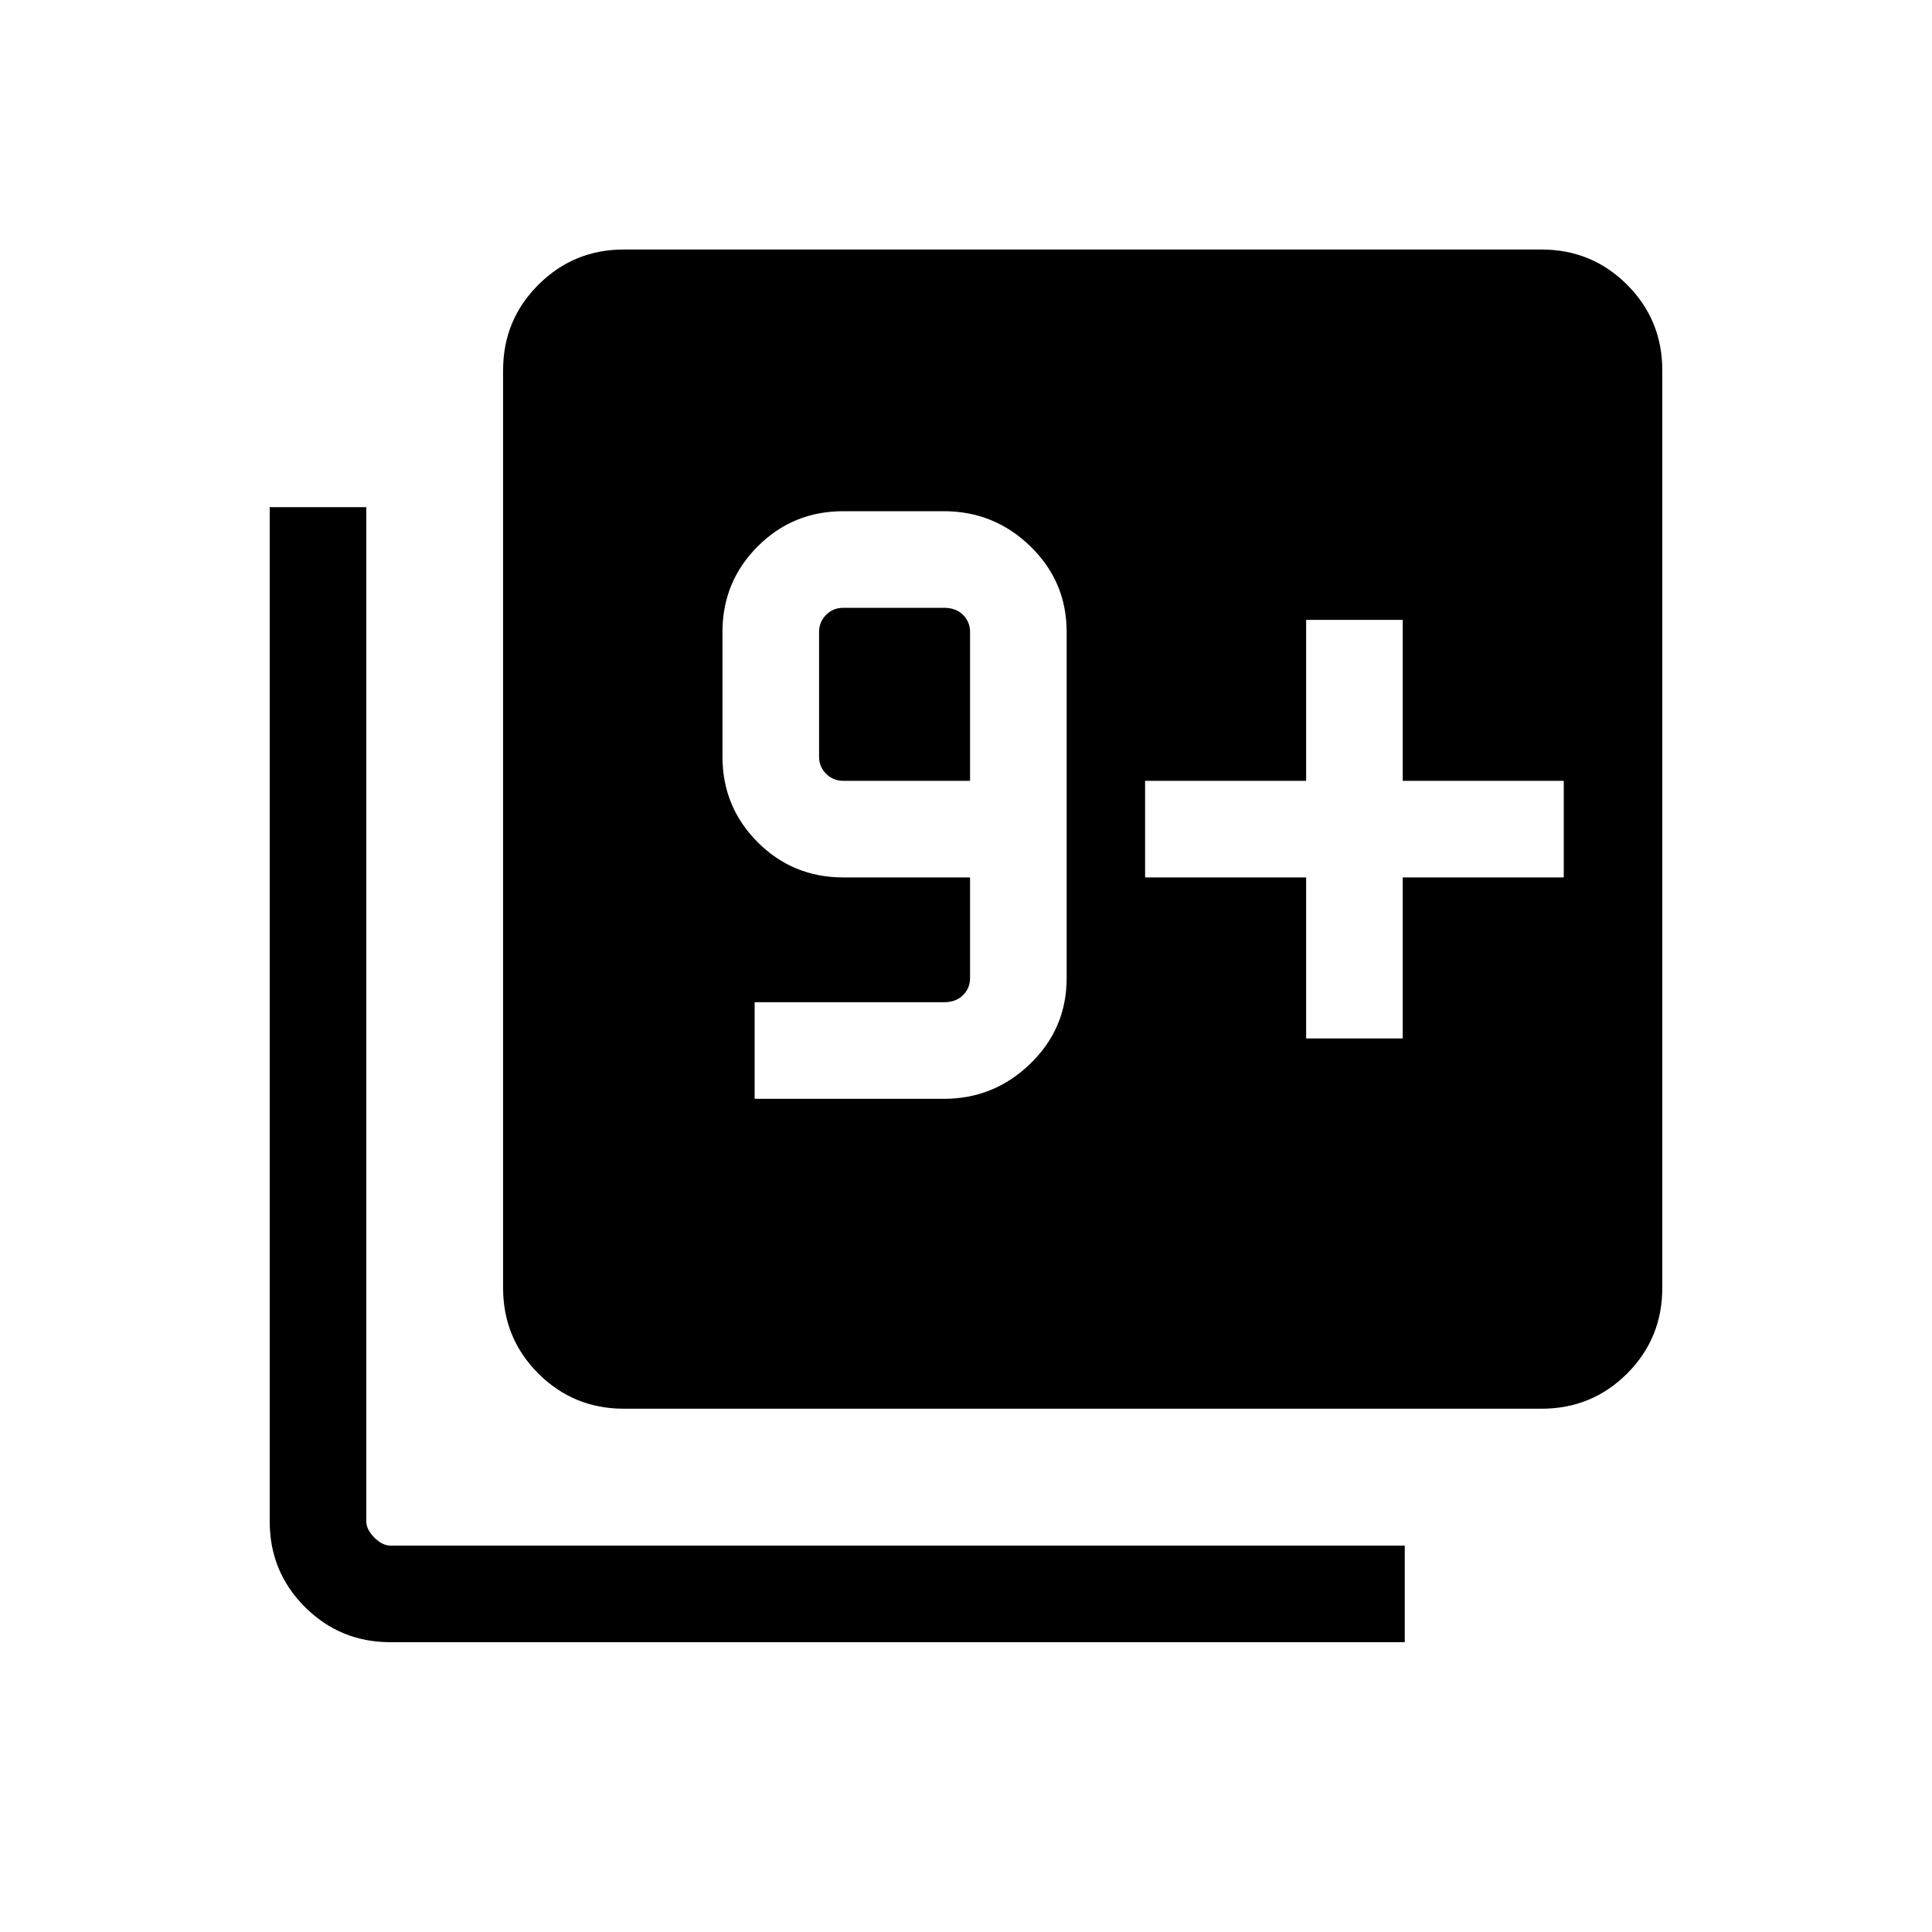 <svg xmlns="http://www.w3.org/2000/svg" height="20" width="20"><path d="M7.812 11.375h1.959q.521 0 .896-.365.375-.364.375-.885V6.542q0-.521-.375-.886-.375-.364-.896-.364H8.729q-.521 0-.885.364-.365.365-.365.886v1.291q0 .521.365.886.364.364.885.364h1.313v1.042q0 .104-.073.177t-.198.073H7.812Zm2.23-3.292H8.729q-.104 0-.177-.073-.073-.072-.073-.177V6.542q0-.104.073-.177t.177-.073h1.042q.125 0 .198.073.073.073.073.177Zm-3.584 6.5q-.52 0-.885-.364-.365-.365-.365-.886v-9.5q0-.521.365-.885.365-.365.885-.365h9.5q.521 0 .886.365.364.364.364.885v9.5q0 .521-.364.886-.365.364-.886.364ZM4.042 17q-.521 0-.886-.365-.364-.364-.364-.885V5.25h1v10.5q0 .083.083.167.083.083.167.083h10.5v1Zm9.479-6.25h1V9.083h1.667v-1h-1.667V6.417h-1v1.666h-1.667v1h1.667Z"/></svg>